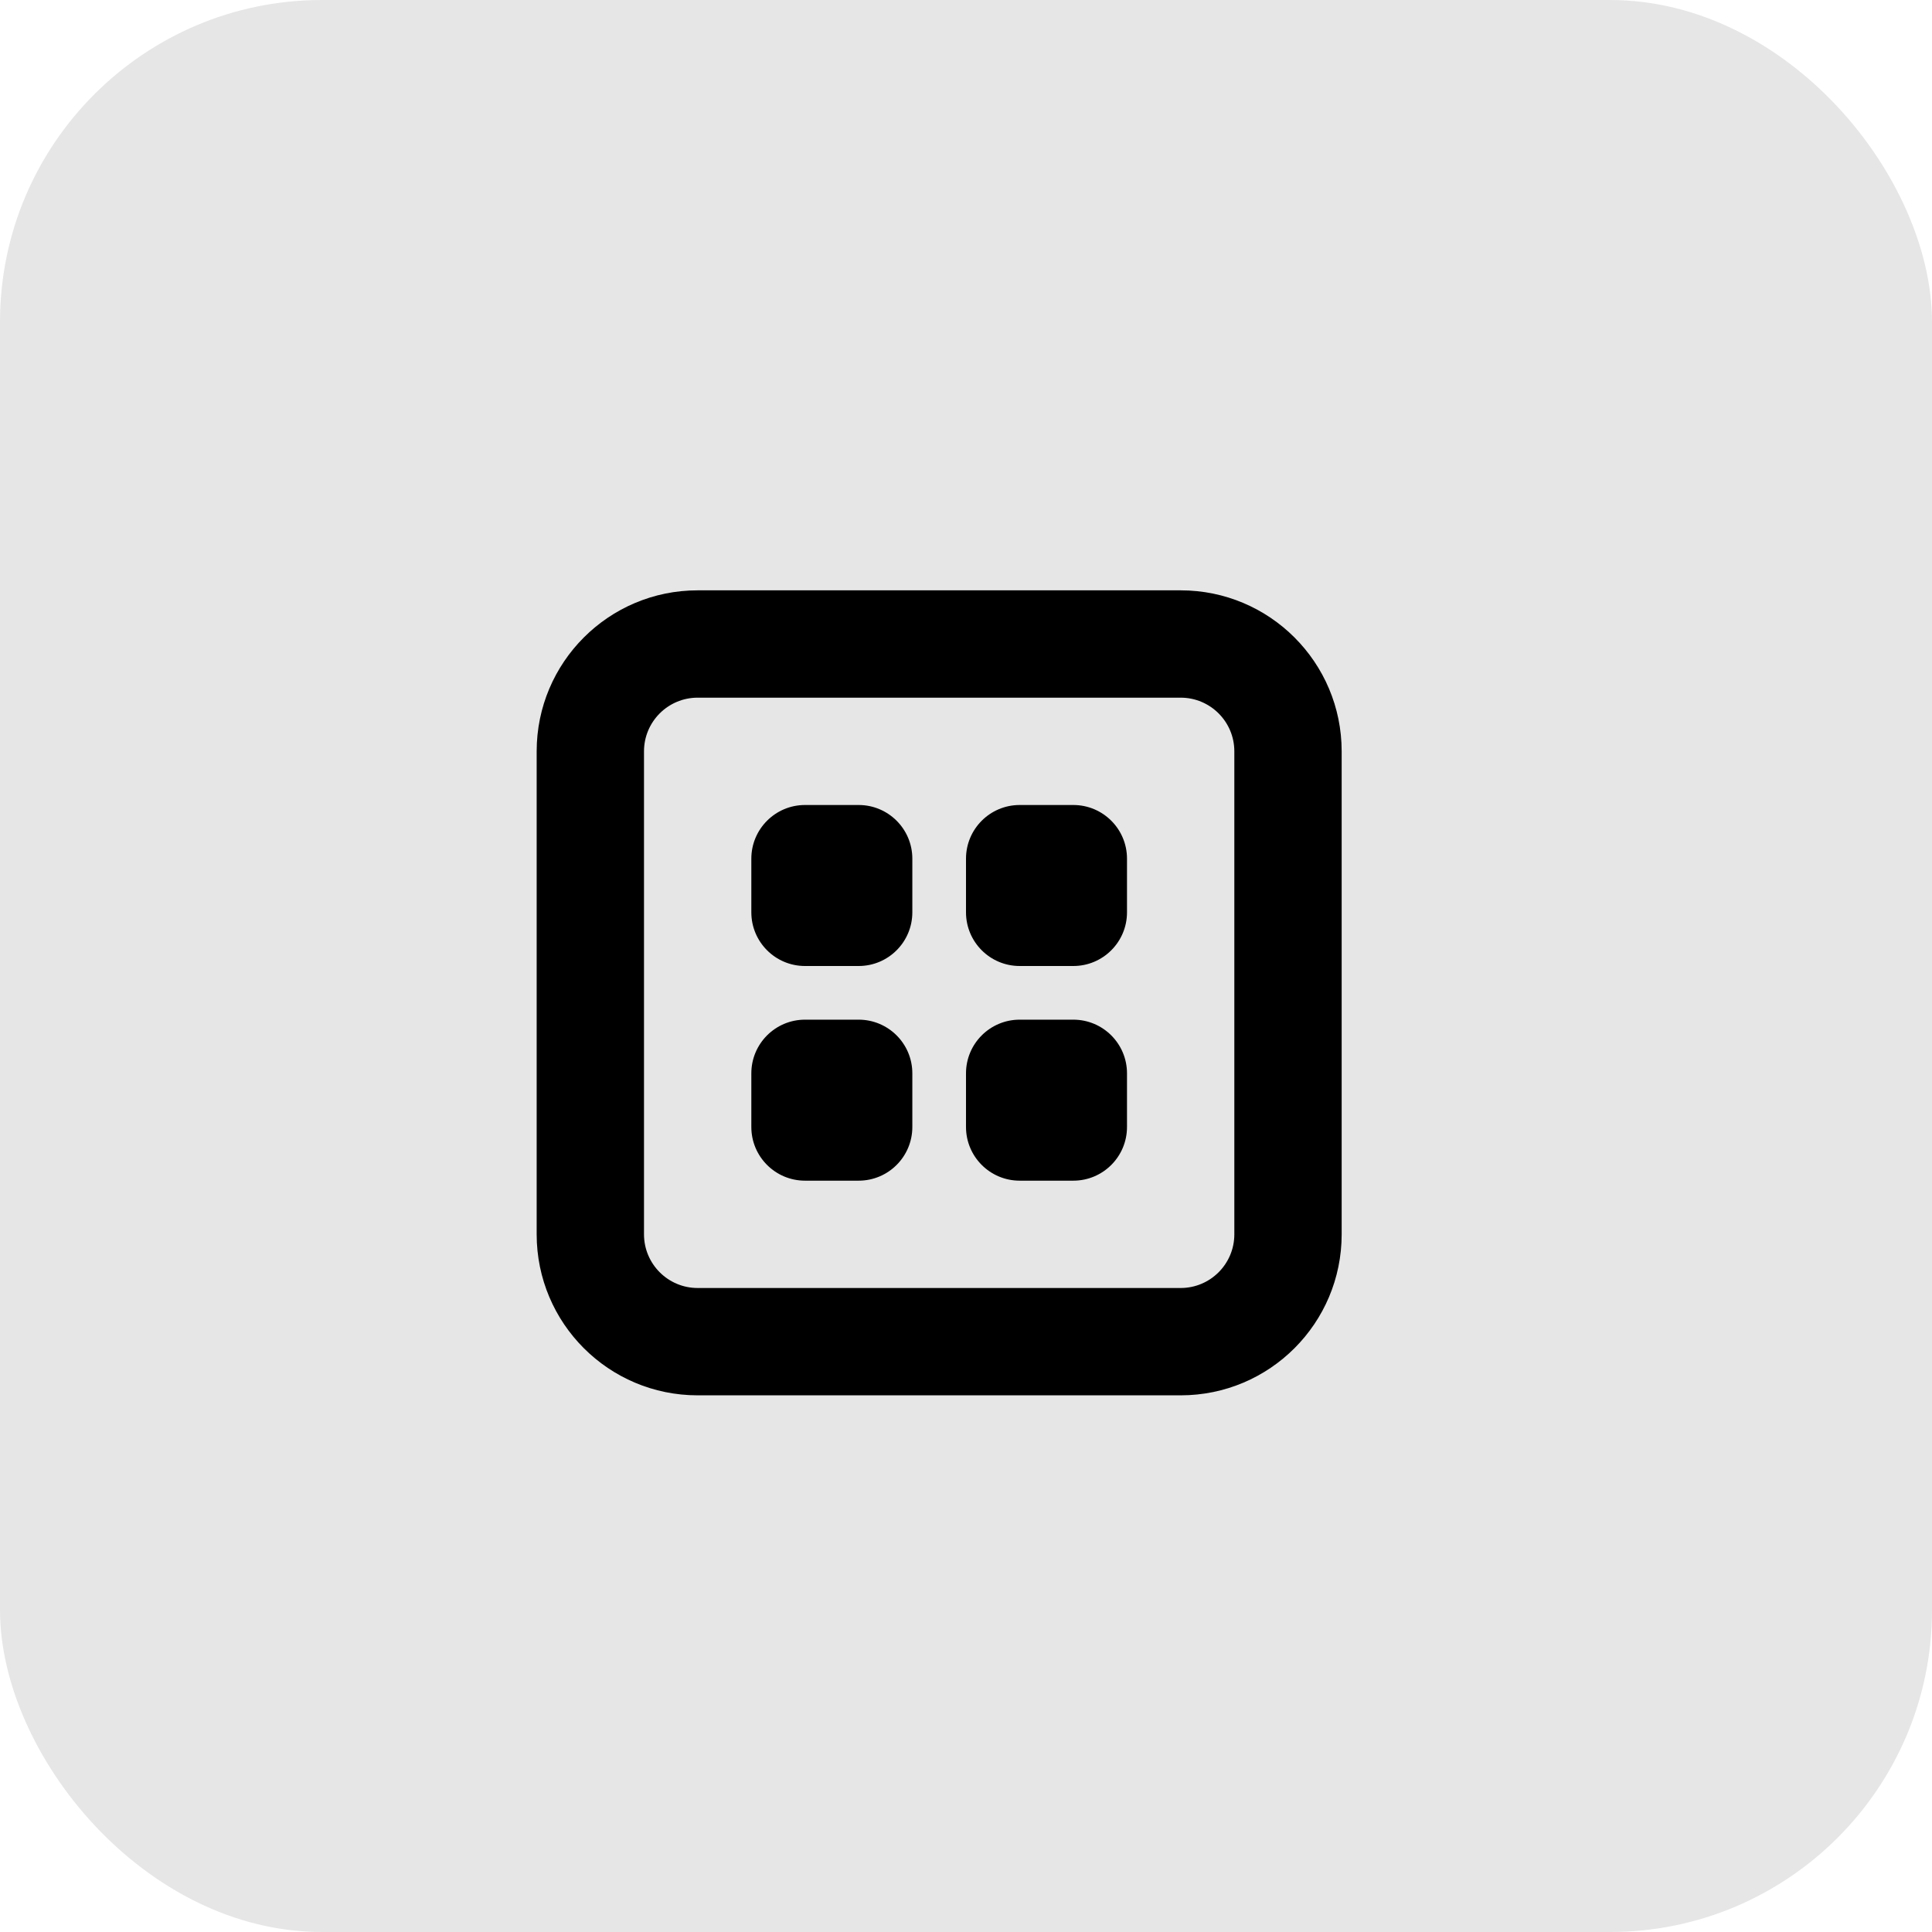 <svg width="36" height="36" viewBox="0 0 36 36" fill="none" xmlns="http://www.w3.org/2000/svg">
<rect width="36" height="36" rx="6" fill="currentColor" fill-opacity="0.1"/>
<path fill-rule="evenodd" clip-rule="evenodd" d="M10 14C10 12.343 11.343 11 13 11H22C23.657 11 25 12.343 25 14V23C25 24.657 23.657 26 22 26H13C11.343 26 10 24.657 10 23V14ZM13 13C12.448 13 12 13.448 12 14V23C12 23.552 12.448 24 13 24H22C22.552 24 23 23.552 23 23V14C23 13.448 22.552 13 22 13H13ZM14 16C14 15.448 14.448 15 15 15H16C16.552 15 17 15.448 17 16V17C17 17.552 16.552 18 16 18H15C14.448 18 14 17.552 14 17V16ZM15 19C14.448 19 14 19.448 14 20V21C14 21.552 14.448 22 15 22H16C16.552 22 17 21.552 17 21V20C17 19.448 16.552 19 16 19H15ZM18 16C18 15.448 18.448 15 19 15H20C20.552 15 21 15.448 21 16V17C21 17.552 20.552 18 20 18H19C18.448 18 18 17.552 18 17V16ZM19 19C18.448 19 18 19.448 18 20V21C18 21.552 18.448 22 19 22H20C20.552 22 21 21.552 21 21V20C21 19.448 20.552 19 20 19H19Z" fill="currentColor"/>
</svg>
